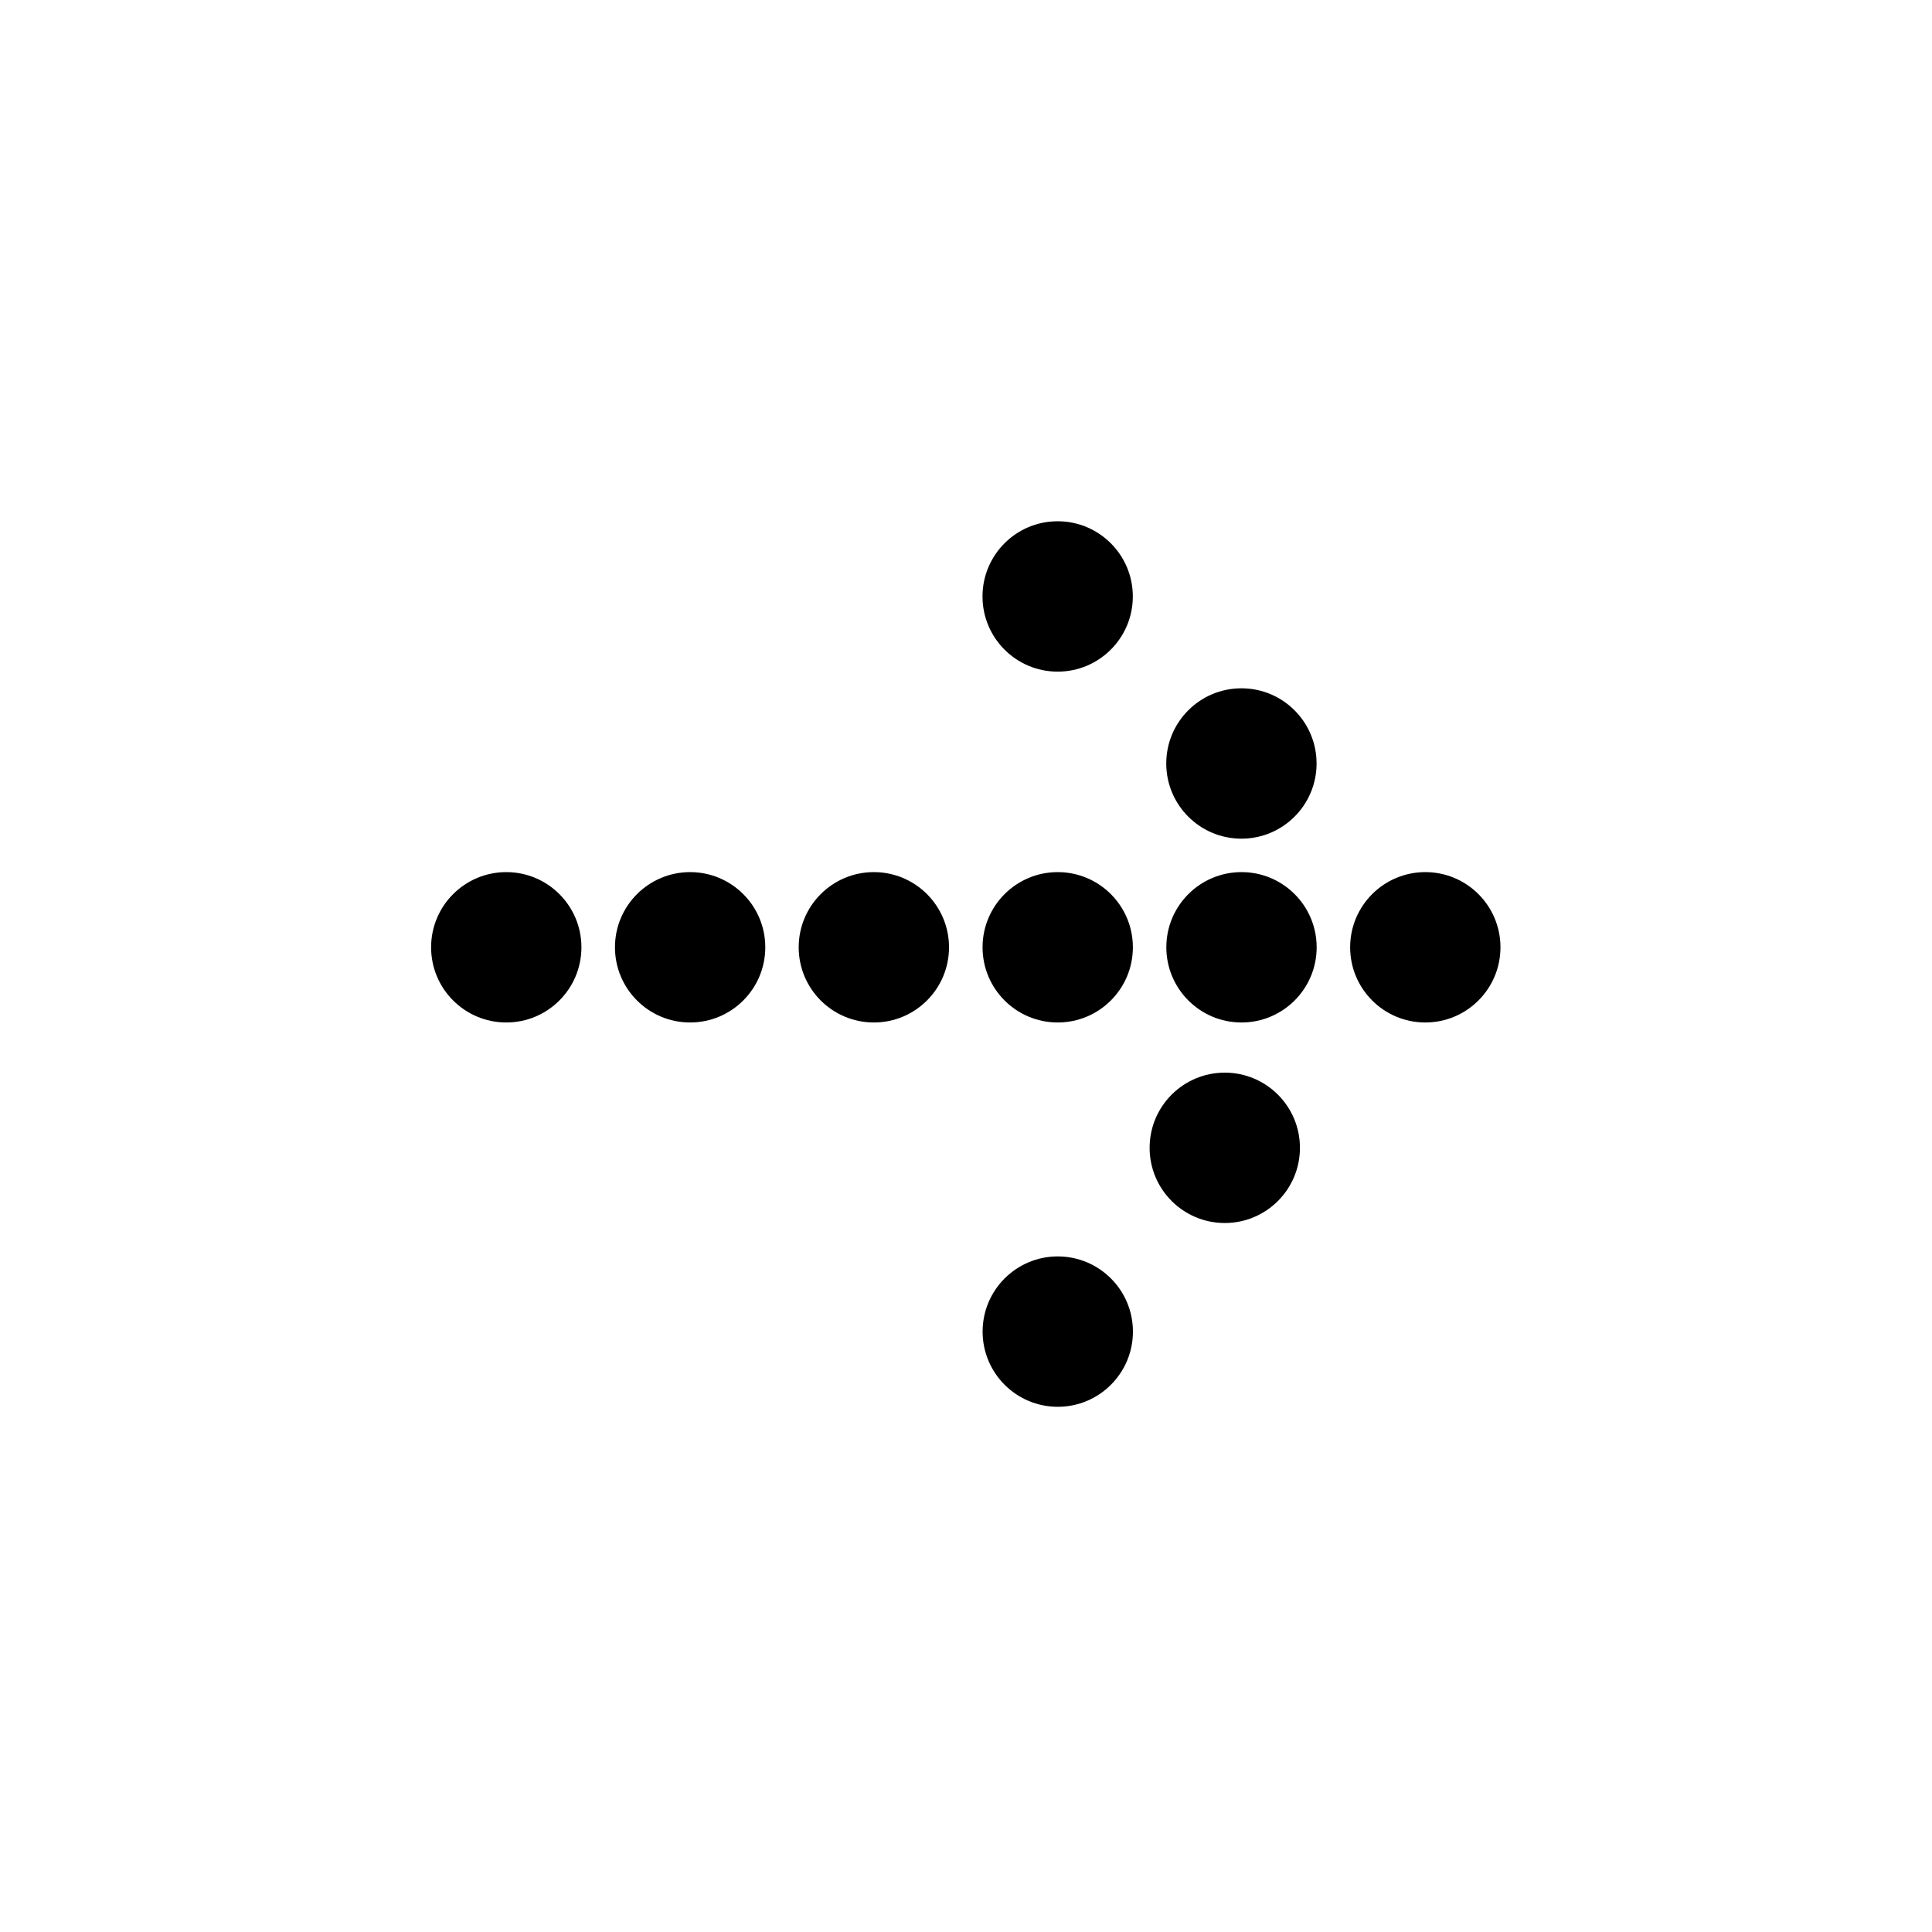 <svg width="72" height="72" viewBox="0 0 72 72" xmlns="http://www.w3.org/2000/svg">
<ellipse cx="2.802" cy="2.801" rx="2.802" ry="2.801" transform="matrix(0 1 -1 -0 55.918 32.501)" />
<ellipse cx="2.802" cy="2.801" rx="2.802" ry="2.801" transform="matrix(0 1 -1 -0 49.068 32.501)" />
<ellipse cx="2.802" cy="2.801" rx="2.802" ry="2.801" transform="matrix(0 1 -1 -0 42.219 32.501)" />
<ellipse cx="2.802" cy="2.801" rx="2.802" ry="2.801" transform="matrix(0 1 -1 -0 35.367 32.501)" />
<ellipse cx="2.802" cy="2.801" rx="2.802" ry="2.801" transform="matrix(0 1 -1 -0 28.52 32.501)" />
<ellipse cx="2.802" cy="2.801" rx="2.802" ry="2.801" transform="matrix(0 1 -1 -0 21.668 32.501)" />
<ellipse cx="2.802" cy="2.801" rx="2.802" ry="2.801" transform="matrix(0 1 -1 -0 49.065 25.651)" />
<ellipse cx="2.802" cy="2.801" rx="2.802" ry="2.801" transform="matrix(0 1 -1 -0 42.217 19.426)" />
<ellipse cx="2.802" cy="2.801" rx="2.802" ry="2.801" transform="matrix(0 1 -1 -0 42.221 46.823)" />
<ellipse cx="2.802" cy="2.801" rx="2.802" ry="2.801" transform="matrix(0 1 -1 -0 48.445 39.974)" />
</svg>
